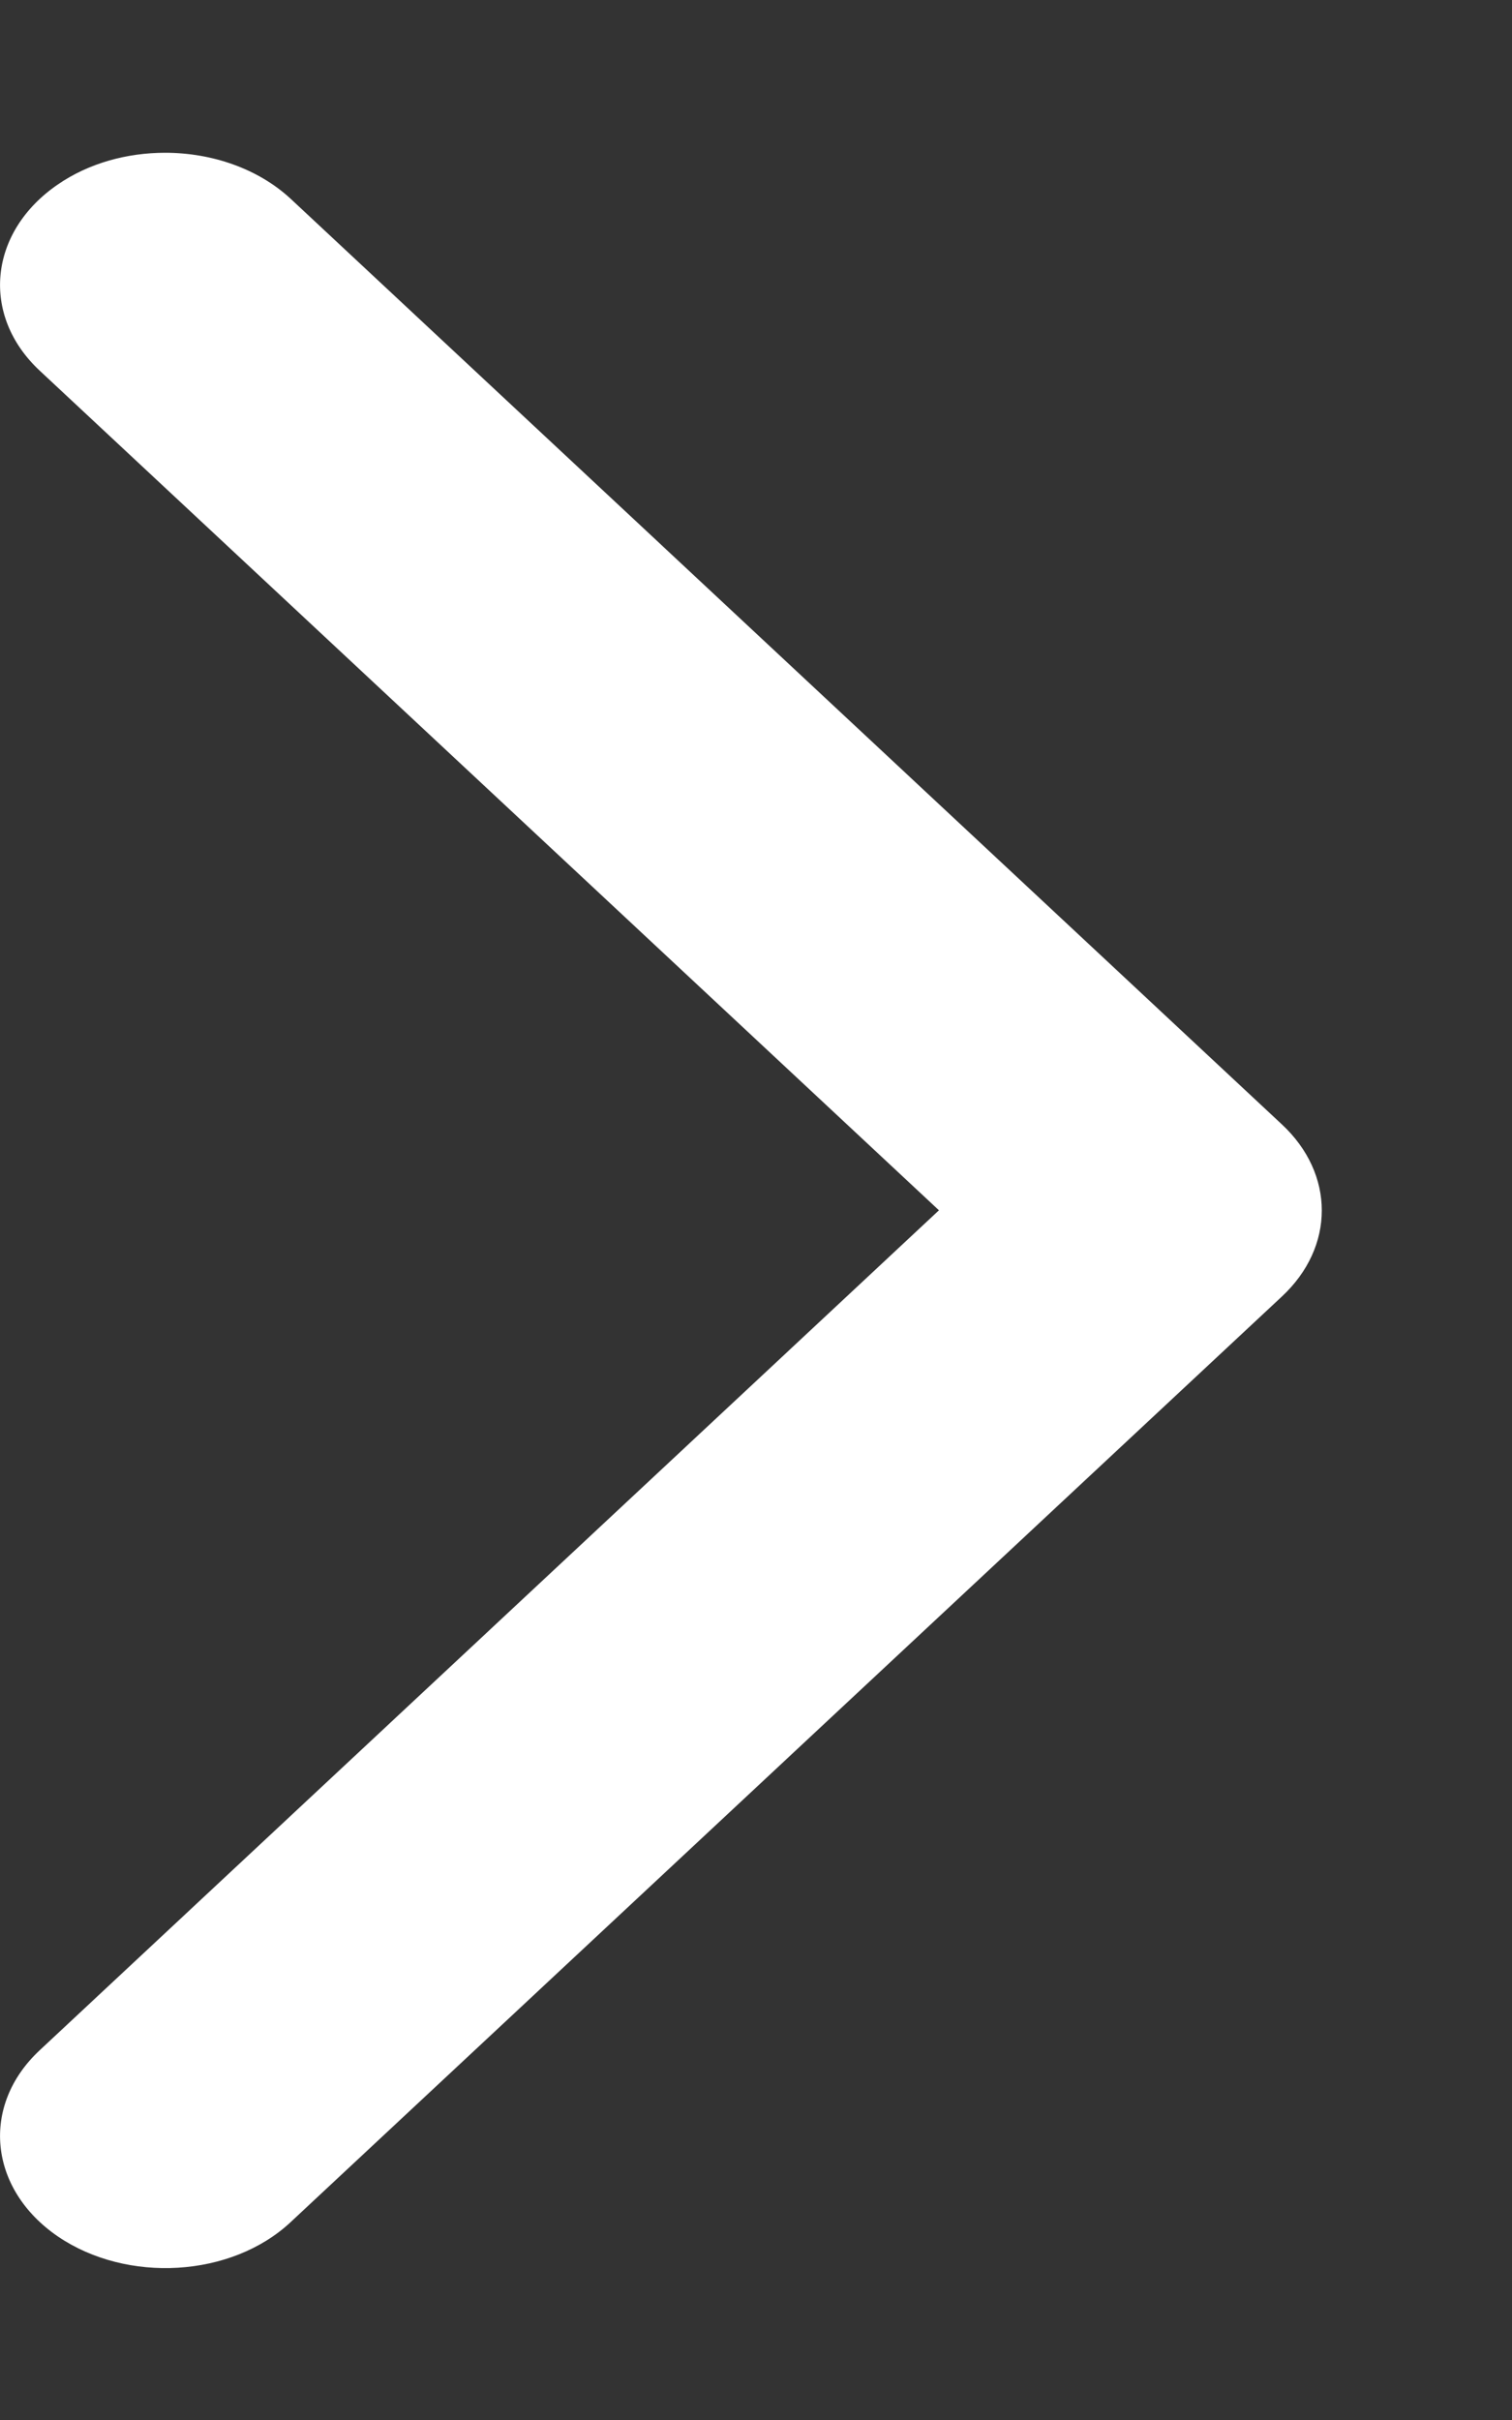 <svg width="5" height="8" viewBox="0 0 5 8" fill="none" xmlns="http://www.w3.org/2000/svg">
<rect x="0" y="0" width="5" height="8" fill="#333333" stroke="none"/>
<path d="M0.546 0.505C0.421 0.505 0.294 0.539 0.191 0.61C-0.038 0.767 -0.065 1.043 0.132 1.226L3.105 4.001L0.132 6.777C-0.065 6.96 -0.038 7.236 0.191 7.393C0.42 7.549 0.765 7.529 0.961 7.346L4.239 4.286C4.415 4.122 4.415 3.881 4.239 3.717L0.961 0.657C0.853 0.557 0.7 0.505 0.546 0.505Z" fill="white"/>
</svg>
